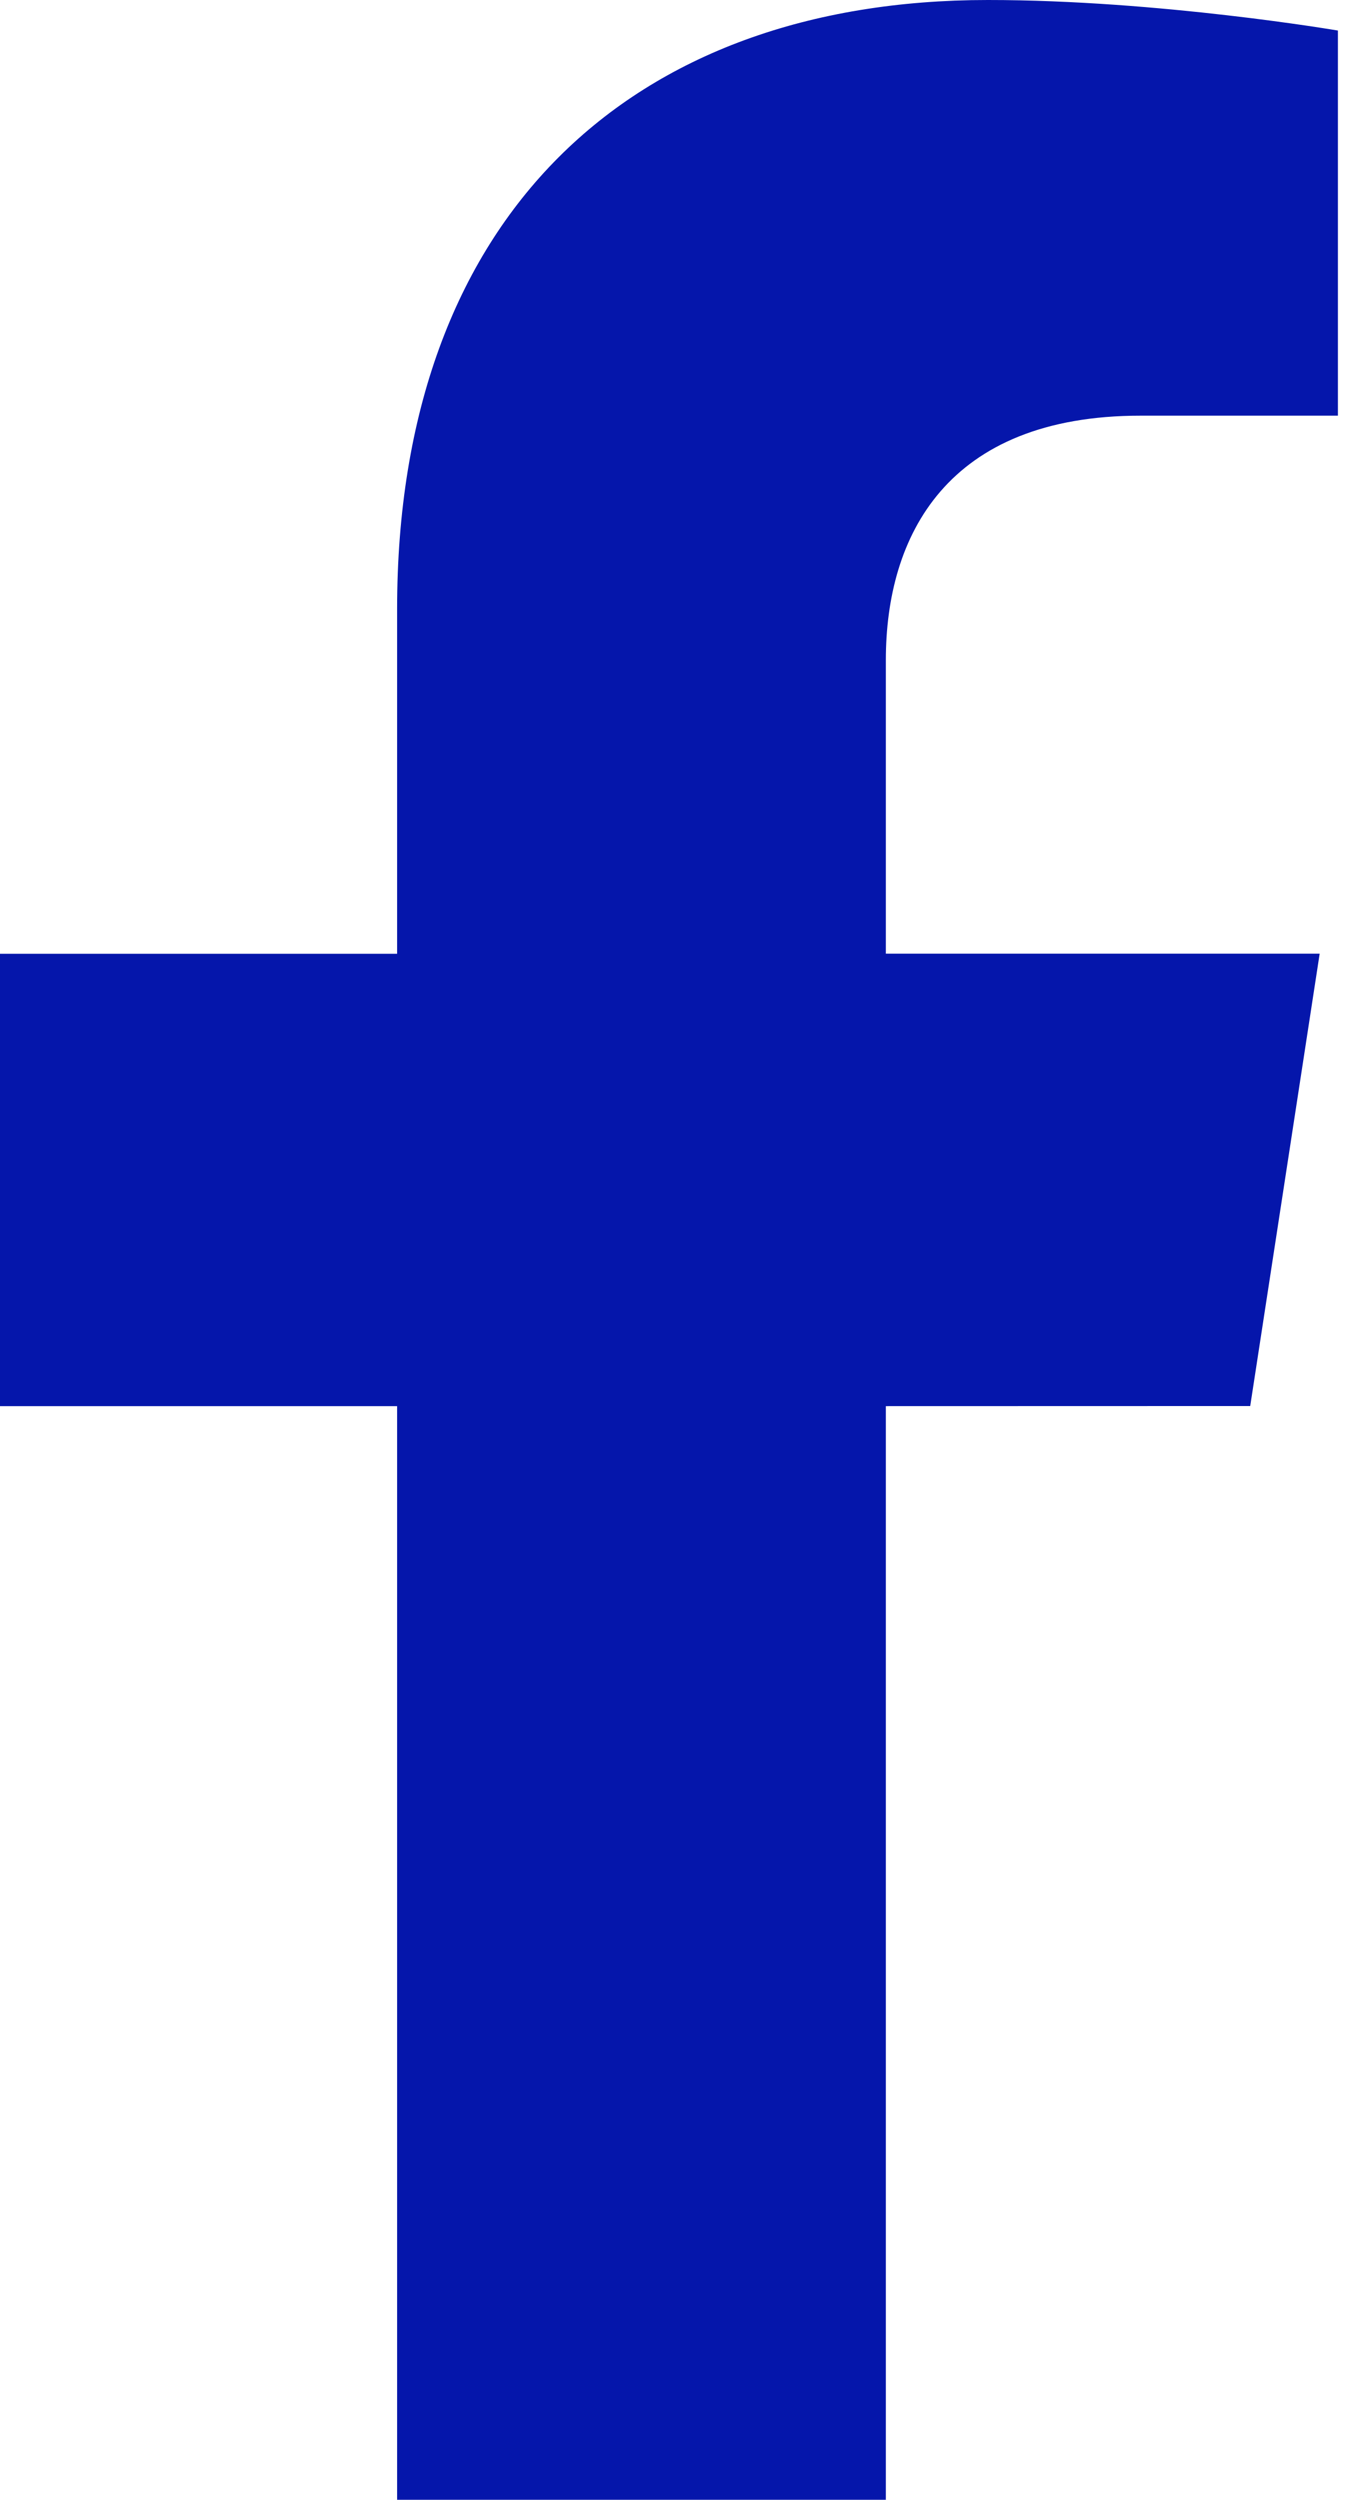<?xml version="1.0" encoding="UTF-8" standalone="no"?><svg width='27' height='50' viewBox='0 0 27 50' fill='none' xmlns='http://www.w3.org/2000/svg'>
<path d='M25.023 28.123L26.413 19.075H17.73V13.203C17.73 10.728 18.942 8.314 22.831 8.314H26.778V0.611C26.778 0.611 23.197 0 19.772 0C12.622 0 7.948 4.334 7.948 12.18V19.077H0V28.125H7.948V50H17.73V28.125L25.023 28.123Z' fill='#0516AB'/>
</svg>
